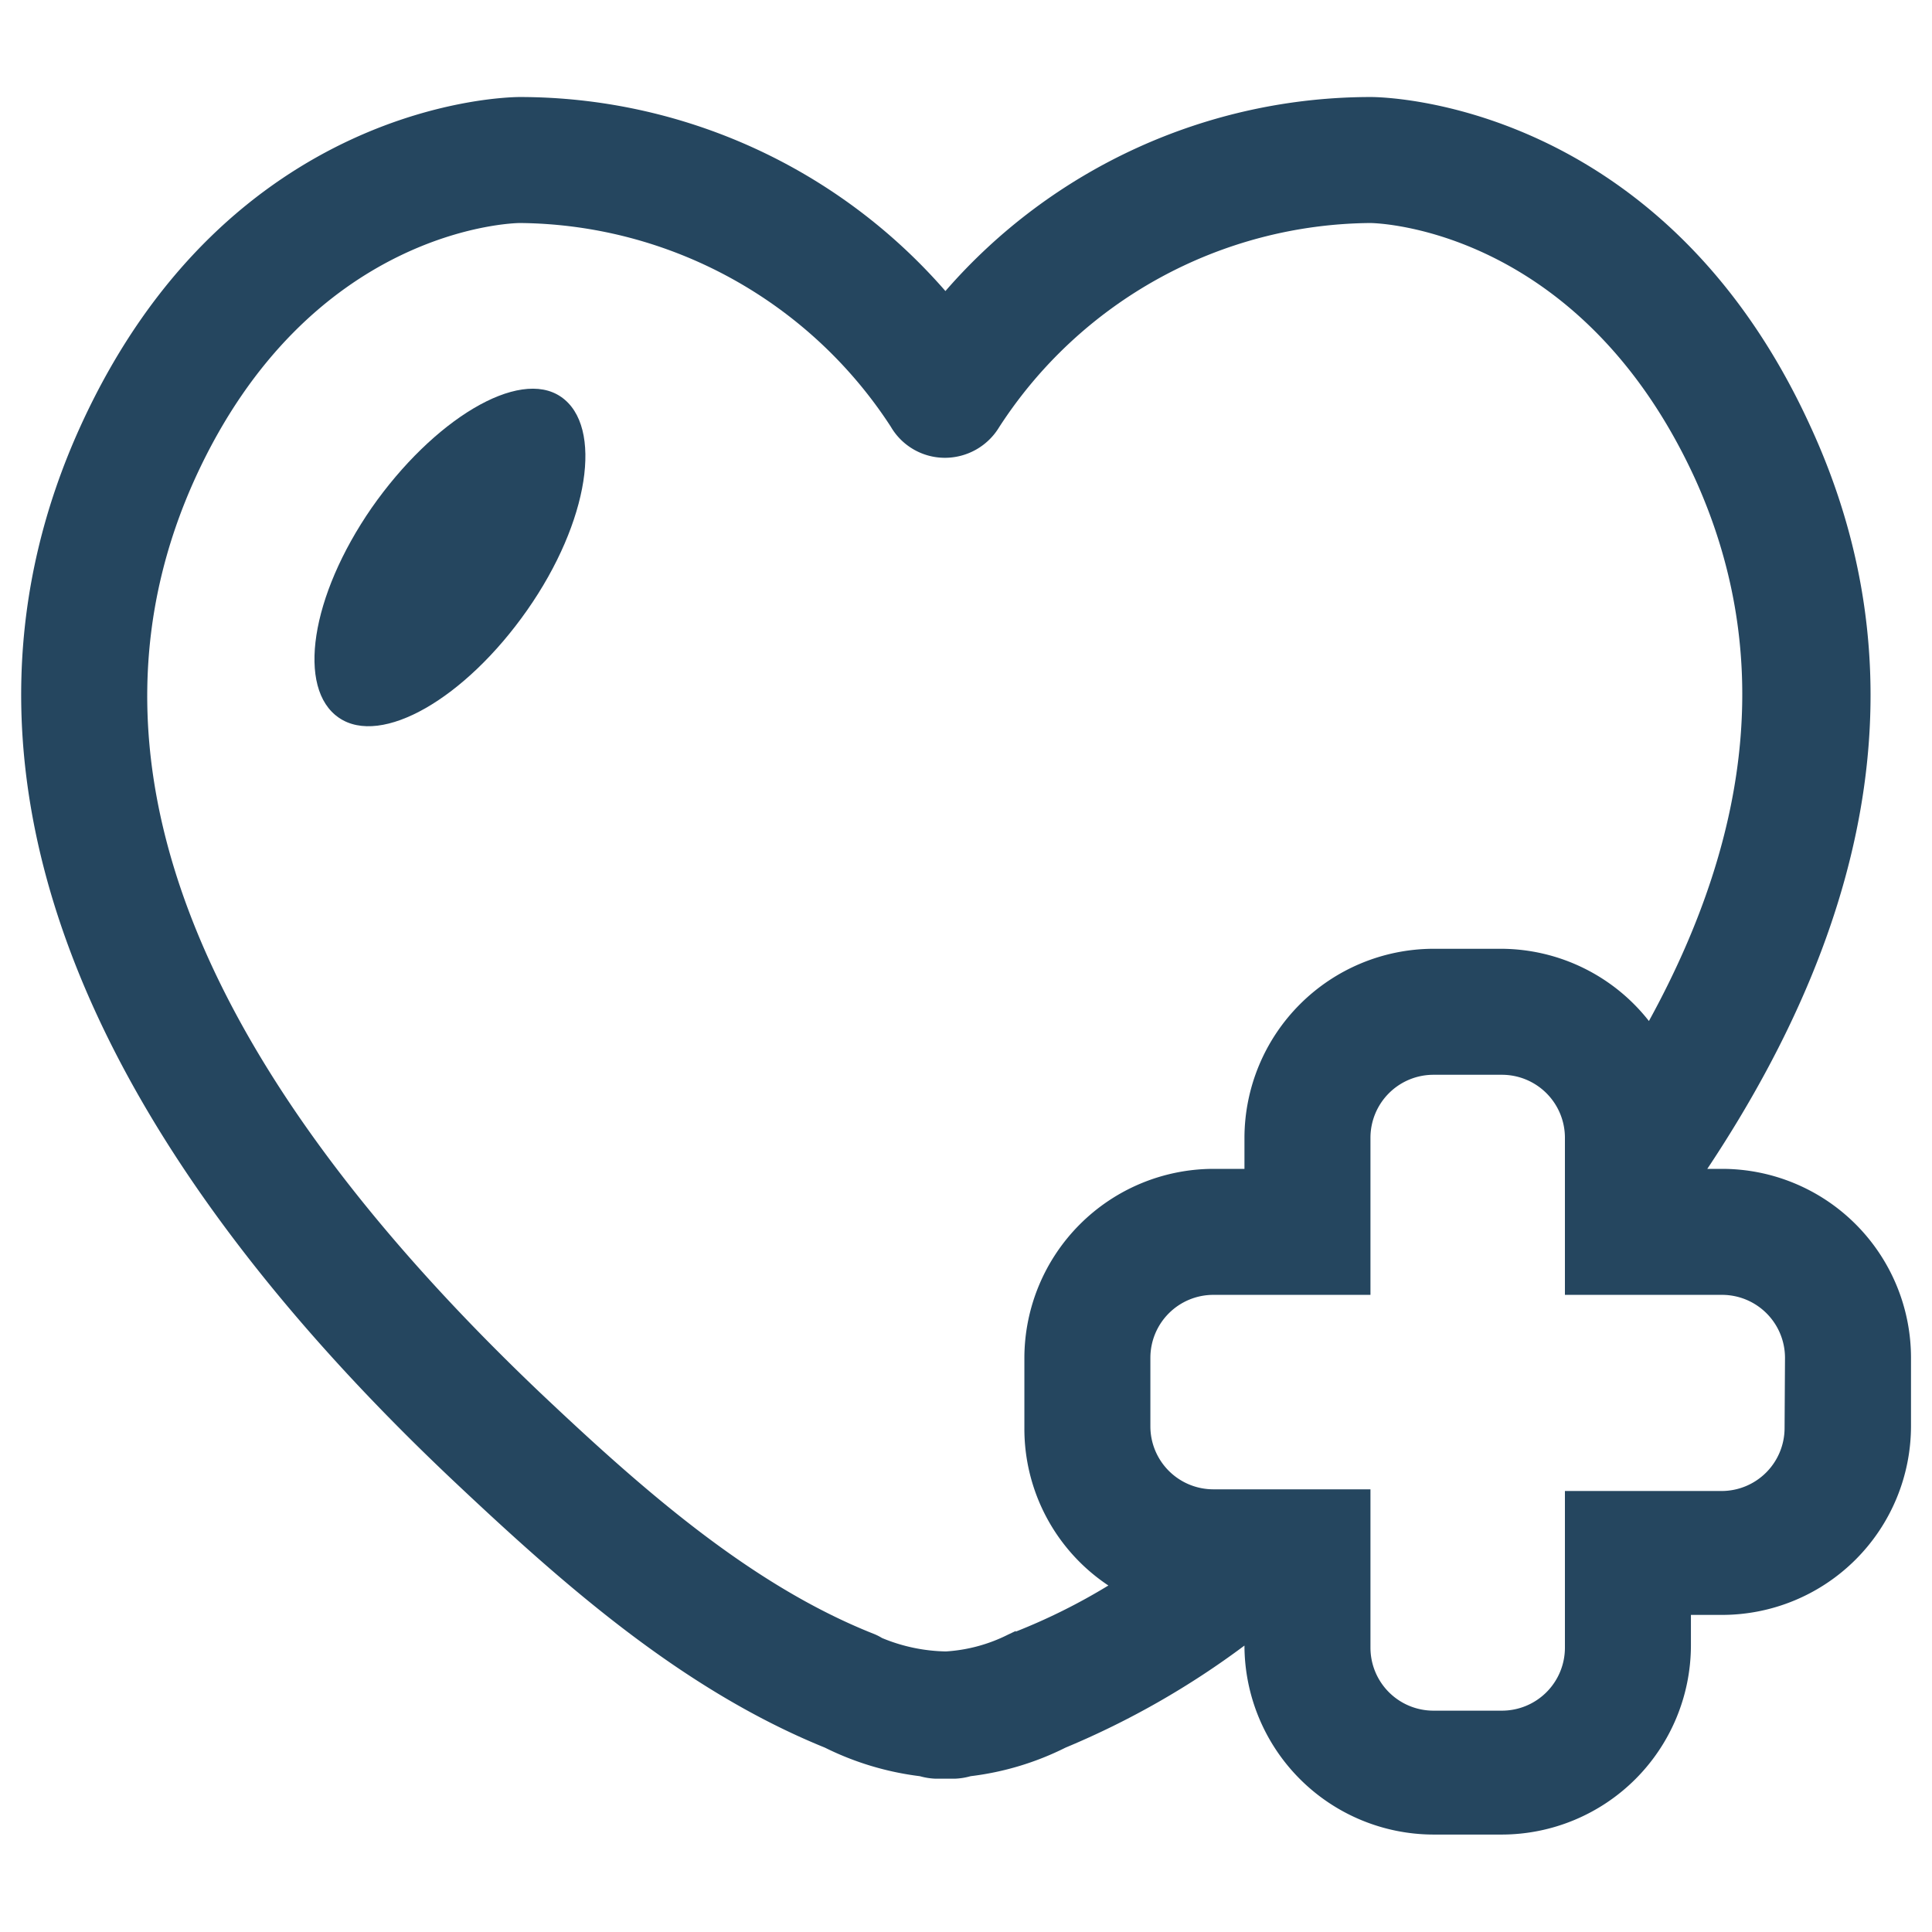 <svg id="PICTOS_vectos" xmlns="http://www.w3.org/2000/svg" viewBox="0 0 46 46"><defs><style>.cls-1{fill:#25465f;}</style></defs><path class="cls-1" d="M41,27.83h-.35c4.14-6.22,5-12.17,2.45-17.69C39.56,2.4,32.93,2.31,32.64,2.31h0A13.42,13.42,0,0,0,22.51,6.93,13.44,13.44,0,0,0,12.38,2.31h0c-.3,0-6.93.09-10.46,7.83s-.42,16.35,8.9,25.14c2.6,2.45,5.42,4.95,8.82,6.33a7,7,0,0,0,2.26.68,1.59,1.59,0,0,0,.38.06h.45a1.59,1.59,0,0,0,.38-.06,6.88,6.88,0,0,0,2.26-.68,19.9,19.9,0,0,0,4.26-2.43h0a4.51,4.51,0,0,0,4.5,4.5h1.63a4.51,4.51,0,0,0,4.5-4.5v-.73H41a4.5,4.5,0,0,0,4.5-4.5V32.33A4.5,4.5,0,0,0,41,27.83Zm-16.81,11-.19.09a3.81,3.81,0,0,1-1.48.4A4.14,4.14,0,0,1,21,39a1.24,1.24,0,0,0-.2-.1c-2.95-1.17-5.55-3.48-7.95-5.75C4.46,25.16,1.7,17.86,4.65,11.38c2.71-5.93,7.53-6.07,7.73-6.07a10.64,10.64,0,0,1,8.83,4.85,1.49,1.49,0,0,0,1.29.74h0a1.51,1.51,0,0,0,1.29-.73,10.63,10.63,0,0,1,8.83-4.86c.2,0,5,.14,7.73,6.07,1.82,4,1.44,8.32-1.09,12.93a4.49,4.49,0,0,0-3.51-1.72H34.13a4.51,4.51,0,0,0-4.5,4.5v.74h-.74a4.51,4.51,0,0,0-4.5,4.5V34a4.48,4.48,0,0,0,2,3.75A14.36,14.36,0,0,1,24.18,38.85ZM42.49,34a1.5,1.5,0,0,1-1.5,1.5H37.26v3.73a1.5,1.5,0,0,1-1.5,1.5H34.13a1.5,1.5,0,0,1-1.5-1.5V35.46H28.89a1.5,1.5,0,0,1-1.5-1.5V32.33a1.5,1.5,0,0,1,1.5-1.5h3.74V27.09a1.5,1.5,0,0,1,1.5-1.5h1.63a1.5,1.5,0,0,1,1.5,1.5v3.74H41a1.5,1.5,0,0,1,1.5,1.5Z"/><path class="cls-1" d="M8.85,12.09c-1.46,2.11-1.79,4.31-.78,5s3-.45,4.48-2.56,1.82-4.38.81-5.08S10.31,10,8.85,12.09Z"/></svg>